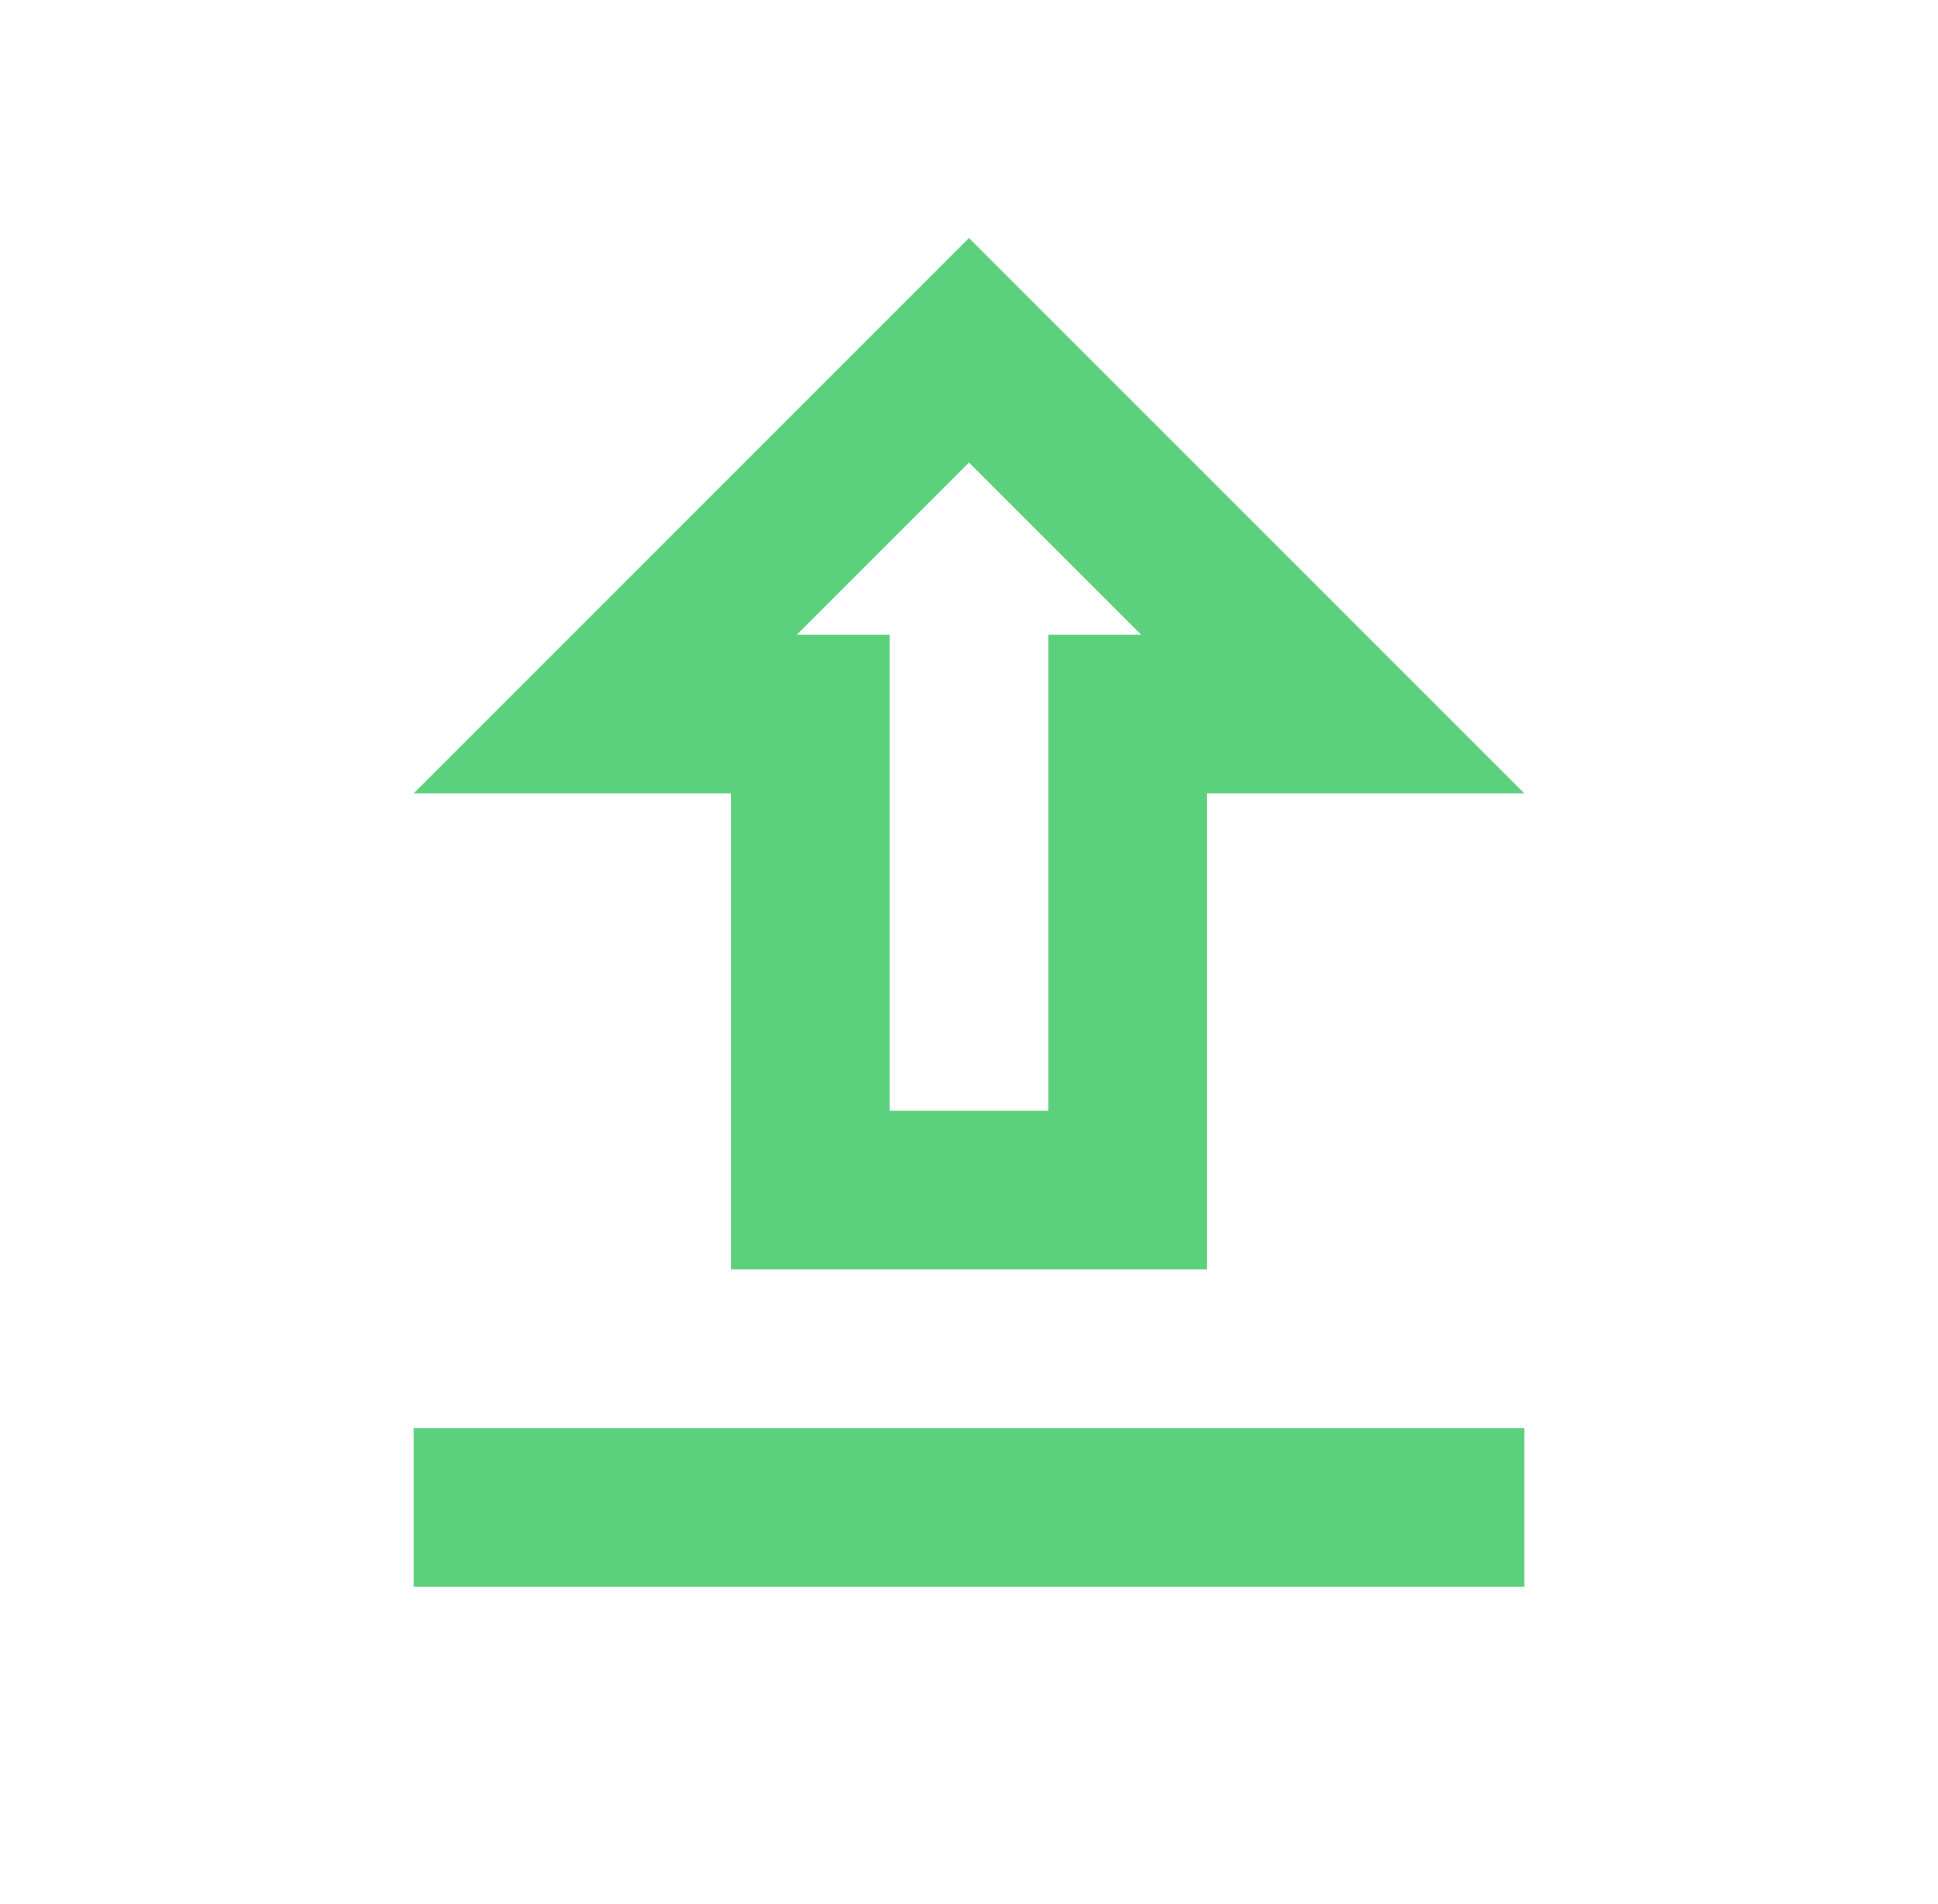 <svg width="57" height="56" viewBox="0 0 57 56" fill="none" xmlns="http://www.w3.org/2000/svg">
<path d="M21.5 37.333H35.5V23.333H44.833L28.5 7L12.167 23.333H21.5V37.333ZM28.5 13.603L33.563 18.667H30.833V32.667H26.167V18.667H23.437L28.5 13.603ZM12.167 42H44.833V46.667H12.167V42Z" fill="#5CD17D"/>
</svg>
